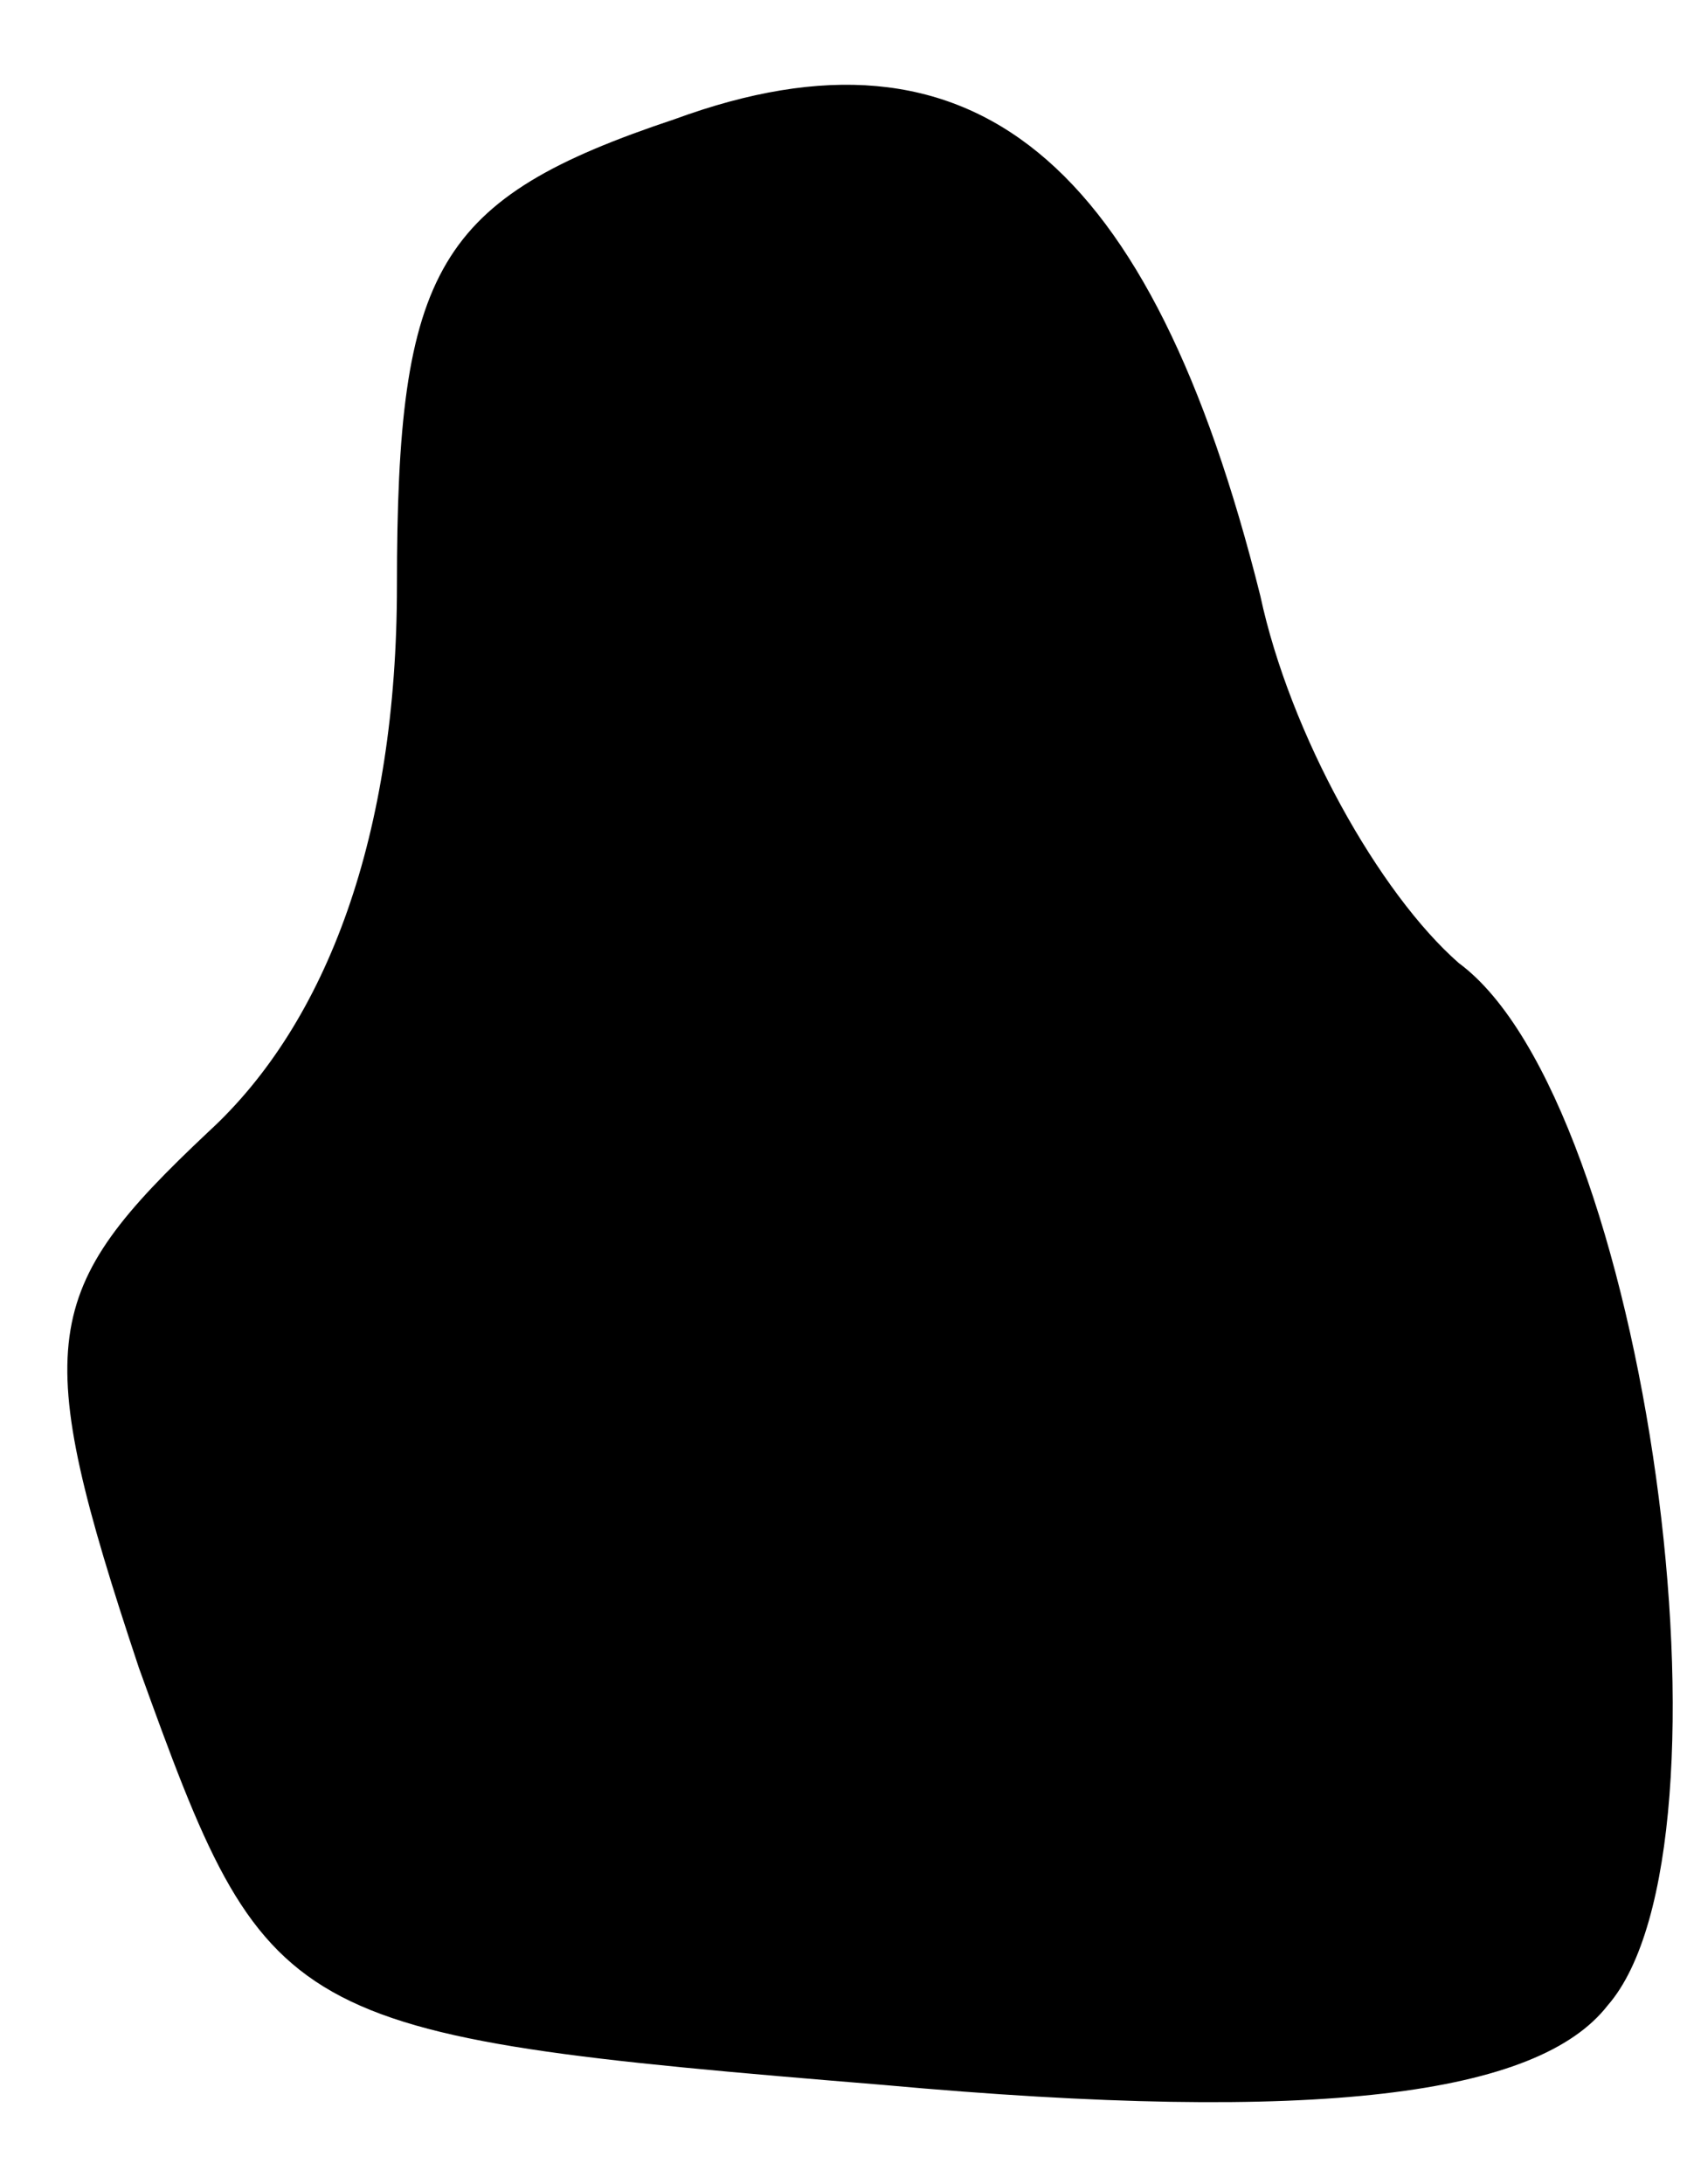 <?xml version="1.0" standalone="no"?>
<!DOCTYPE svg PUBLIC "-//W3C//DTD SVG 20010904//EN"
 "http://www.w3.org/TR/2001/REC-SVG-20010904/DTD/svg10.dtd">
<svg version="1.0" xmlns="http://www.w3.org/2000/svg"
 width="17pt" height="22pt" viewBox="0 0 17 22"
 preserveAspectRatio="xMidYMid meet">
<g transform="translate(0,22) scale(0.1,-0.1)"
fill="#000000" stroke="none">
<path fill="#000000" stroke="none" d="M68 208 c-24 -8 -28 -15 -28 -47 0 -25
-7 -44 -19 -55 -17 -16 -18 -21 -7 -54 13 -36 14 -37 75 -42 44 -4 66 -1 73 8
14 16 4 91 -15 105 -8 7 -17 23 -20 37 -11 44 -29 59 -59 48z"/>
</g>
</svg>
